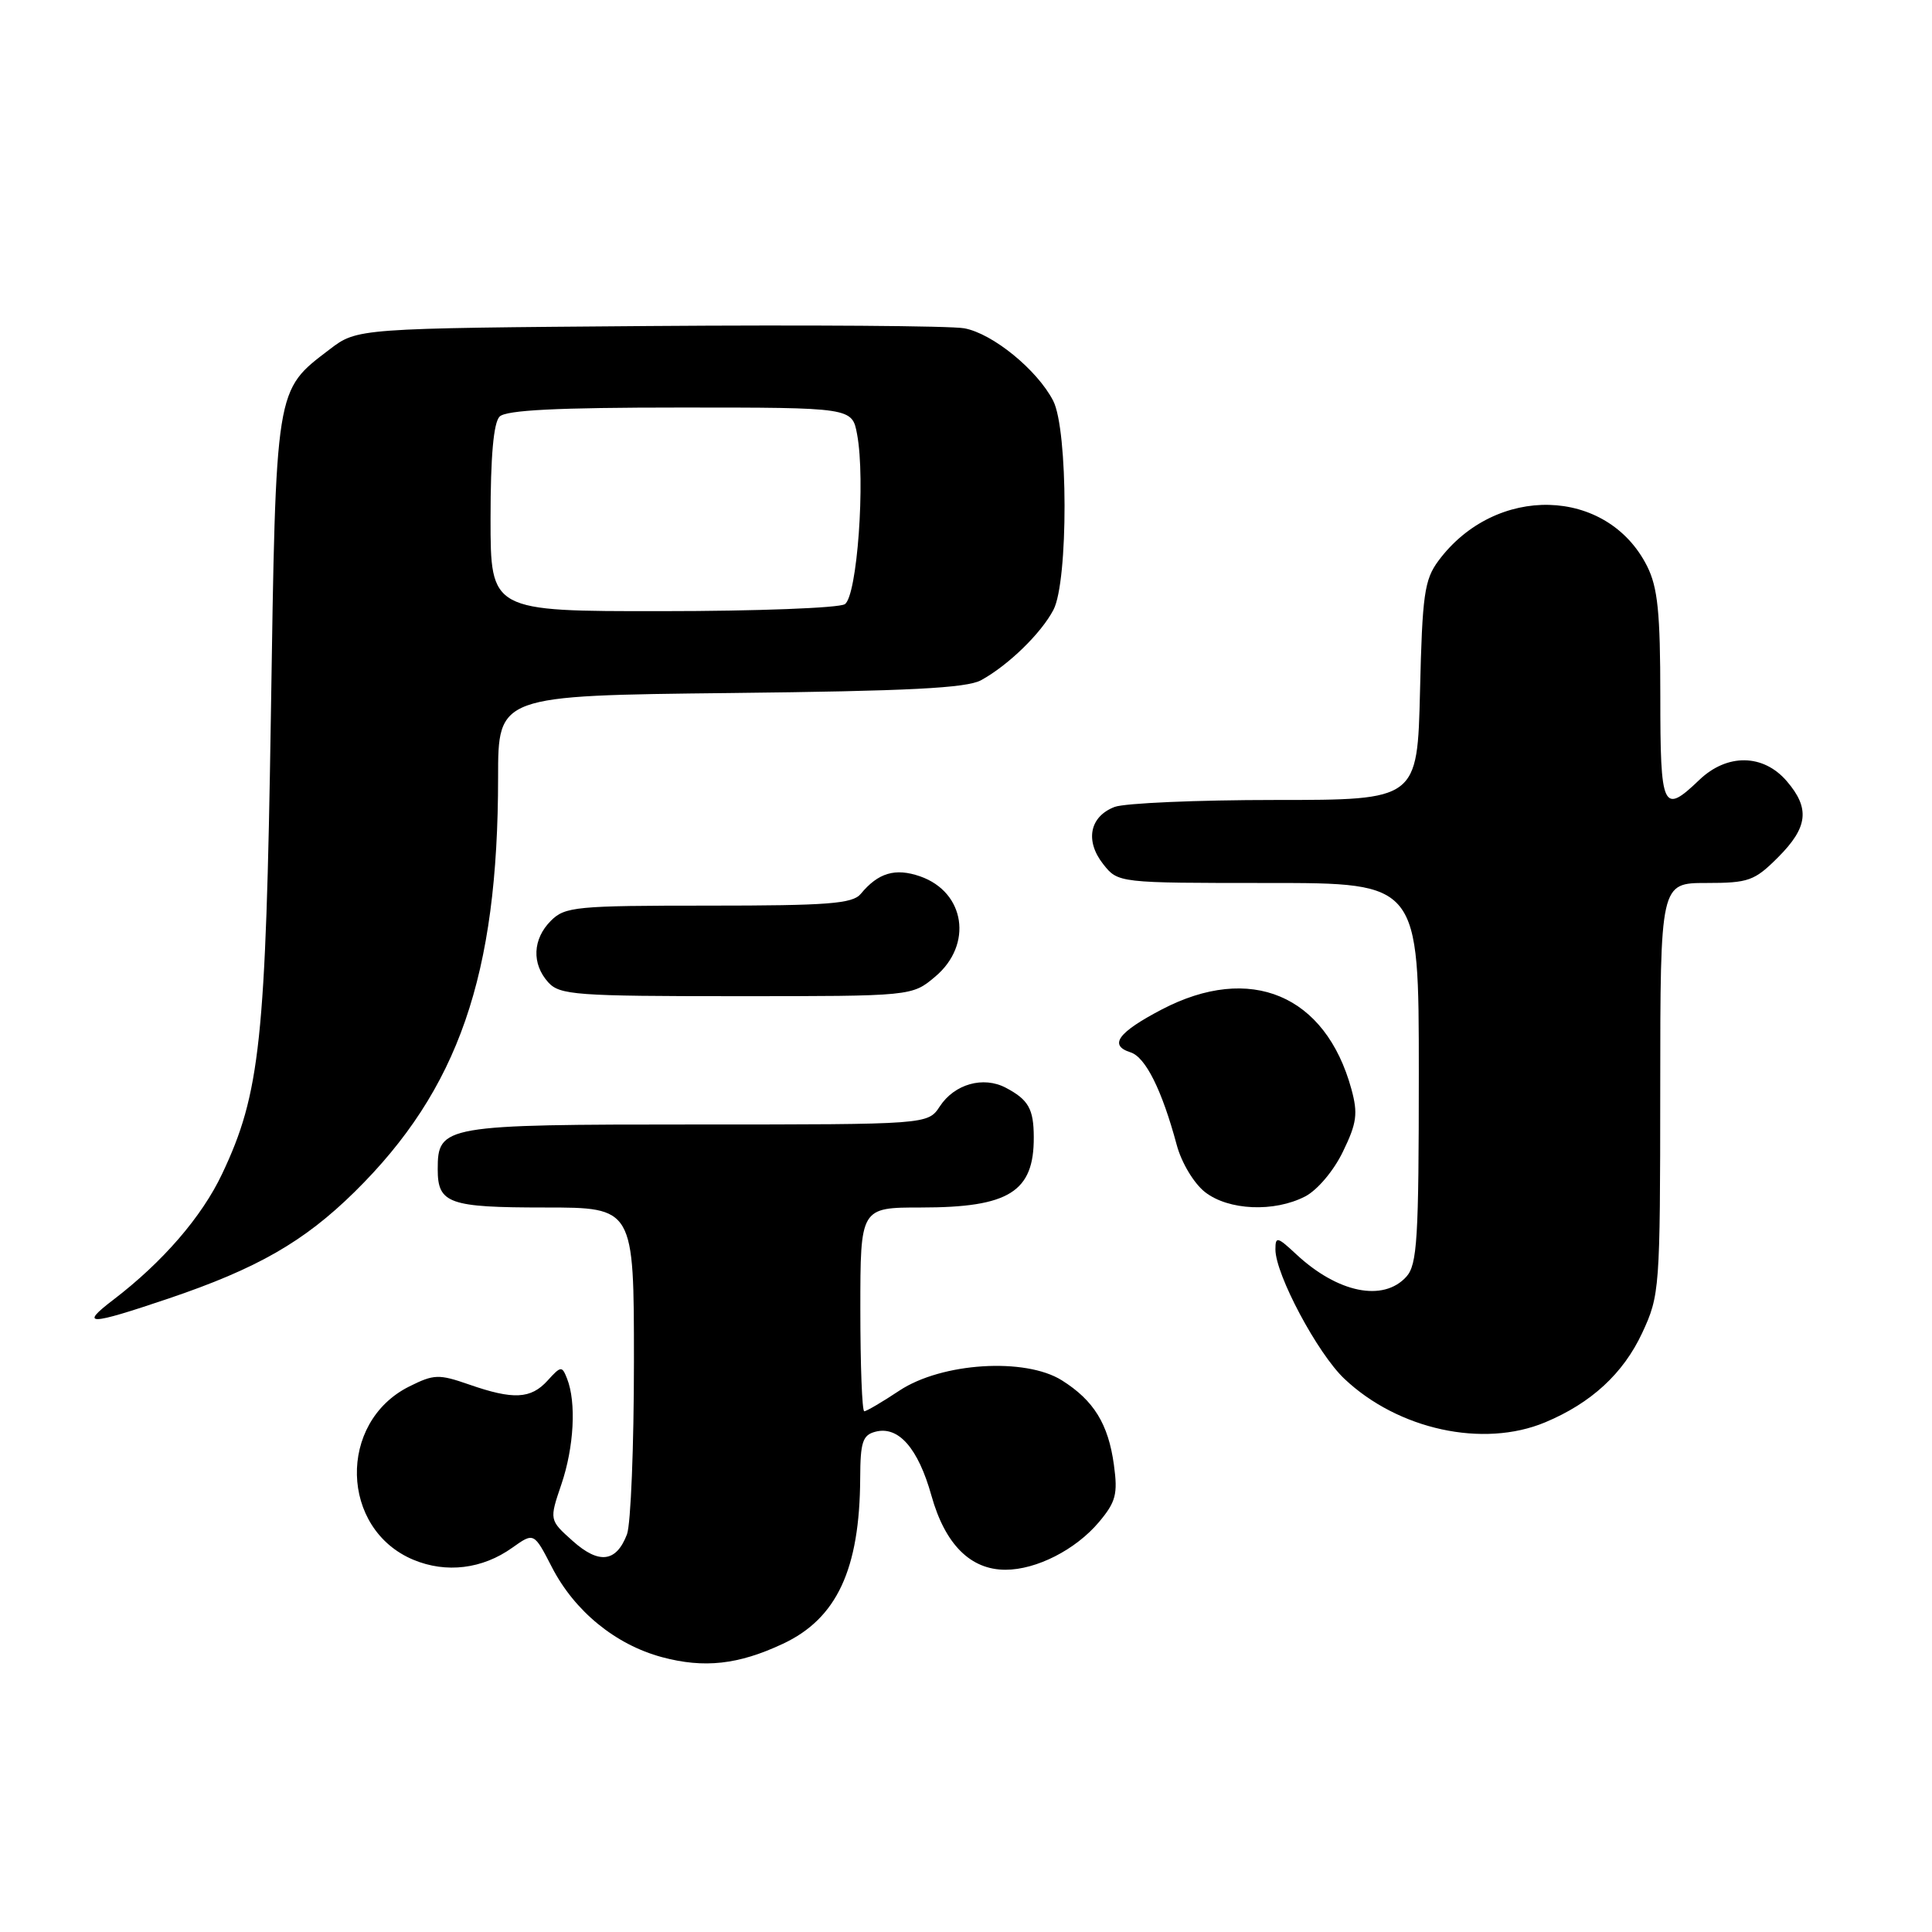 <?xml version="1.0" encoding="UTF-8" standalone="no"?>
<!DOCTYPE svg PUBLIC "-//W3C//DTD SVG 1.1//EN" "http://www.w3.org/Graphics/SVG/1.1/DTD/svg11.dtd" >
<svg xmlns="http://www.w3.org/2000/svg" xmlns:xlink="http://www.w3.org/1999/xlink" version="1.1" viewBox="0 0 256 256">
 <g >
 <path fill="currentColor"
d=" M 103.74 217.81 C 110.88 214.47 113.92 207.95 113.98 195.87 C 114.00 191.08 114.30 190.15 116.00 189.71 C 119.05 188.91 121.66 191.89 123.42 198.18 C 125.23 204.64 128.59 208.00 133.23 208.00 C 137.33 208.00 142.53 205.35 145.62 201.68 C 147.86 199.01 148.13 197.98 147.60 194.11 C 146.86 188.68 144.93 185.56 140.70 182.90 C 135.83 179.85 124.79 180.55 119.18 184.26 C 116.91 185.77 114.81 187.00 114.52 187.00 C 114.23 187.00 114.00 180.93 114.00 173.50 C 114.00 160.00 114.00 160.00 122.05 160.00 C 133.70 160.00 137.02 157.93 136.98 150.67 C 136.97 146.93 136.27 145.71 133.27 144.13 C 130.29 142.56 126.47 143.64 124.53 146.60 C 122.95 149.00 122.95 149.00 92.31 149.00 C 58.70 149.00 58.00 149.12 58.00 154.95 C 58.00 159.48 59.48 160.00 72.20 160.00 C 84.00 160.00 84.00 160.00 84.00 180.43 C 84.00 191.67 83.58 201.96 83.08 203.30 C 81.66 207.02 79.37 207.30 75.88 204.18 C 72.78 201.41 72.78 201.41 74.39 196.67 C 76.06 191.75 76.38 185.82 75.14 182.68 C 74.47 180.97 74.33 180.98 72.56 182.93 C 70.34 185.38 68.02 185.50 62.14 183.45 C 58.14 182.06 57.50 182.08 54.22 183.72 C 44.72 188.47 45.06 202.62 54.78 206.68 C 59.12 208.49 63.92 207.91 67.88 205.08 C 70.75 203.04 70.75 203.04 73.13 207.66 C 76.13 213.49 81.55 217.92 87.71 219.58 C 93.30 221.08 97.84 220.58 103.74 217.81 Z  M 204.73 188.47 C 210.84 185.92 215.09 182.00 217.60 176.62 C 219.92 171.62 219.98 170.85 219.99 144.25 C 220.00 117.00 220.00 117.00 226.10 117.00 C 231.70 117.00 232.48 116.72 235.60 113.60 C 239.57 109.63 239.86 107.11 236.75 103.50 C 233.64 99.88 228.84 99.82 225.16 103.35 C 220.33 107.97 220.00 107.27 220.00 92.25 C 220.00 81.16 219.66 77.83 218.25 75.02 C 212.96 64.50 198.15 64.12 190.59 74.32 C 188.74 76.82 188.46 78.81 188.16 91.57 C 187.81 106.00 187.81 106.00 168.97 106.00 C 158.61 106.00 149.04 106.42 147.70 106.92 C 144.39 108.18 143.74 111.40 146.17 114.49 C 148.15 117.00 148.15 117.00 168.07 117.00 C 188.00 117.00 188.00 117.00 188.00 142.17 C 188.00 164.19 187.79 167.57 186.35 169.17 C 183.29 172.55 177.25 171.32 171.75 166.19 C 169.25 163.86 169.00 163.80 169.00 165.56 C 169.00 168.86 174.58 179.34 178.13 182.69 C 185.25 189.44 196.54 191.89 204.73 188.47 Z  M 22.31 172.07 C 34.08 168.09 40.28 164.53 46.98 157.94 C 60.75 144.38 66.00 129.23 66.00 103.01 C 66.00 92.17 66.00 92.17 96.75 91.83 C 120.39 91.57 128.08 91.18 130.00 90.13 C 133.61 88.15 137.96 83.92 139.59 80.80 C 141.57 77.01 141.54 56.94 139.55 53.10 C 137.43 49.00 131.53 44.19 127.77 43.50 C 125.97 43.17 107.14 43.04 85.92 43.20 C 47.34 43.50 47.34 43.50 43.67 46.30 C 36.44 51.82 36.57 50.99 35.89 95.00 C 35.22 137.92 34.48 144.89 29.43 155.55 C 26.74 161.24 21.56 167.23 15.00 172.24 C 10.49 175.68 11.71 175.65 22.31 172.07 Z  M 172.95 158.53 C 174.56 157.69 176.73 155.13 177.95 152.59 C 179.79 148.81 179.95 147.55 179.07 144.32 C 175.65 131.82 165.68 127.63 153.94 133.76 C 148.13 136.80 146.88 138.51 149.80 139.44 C 151.79 140.07 153.97 144.45 155.92 151.70 C 156.55 154.06 158.19 156.79 159.66 157.95 C 162.77 160.39 168.83 160.66 172.95 158.53 Z  M 123.92 129.41 C 128.95 125.18 127.90 118.21 121.92 116.12 C 118.63 114.98 116.37 115.64 114.05 118.45 C 112.96 119.75 109.73 120.00 93.88 120.00 C 76.33 120.00 74.86 120.14 73.00 122.00 C 70.57 124.43 70.43 127.71 72.65 130.17 C 74.17 131.84 76.31 132.00 97.58 132.00 C 120.85 132.00 120.85 132.00 123.92 129.41 Z  M 65.00 68.70 C 65.00 60.47 65.40 56.00 66.20 55.20 C 67.06 54.34 73.79 54.00 90.15 54.00 C 112.91 54.00 112.91 54.00 113.57 57.55 C 114.70 63.55 113.58 79.02 111.94 80.06 C 111.15 80.56 100.26 80.98 87.75 80.98 C 65.00 81.00 65.00 81.00 65.00 68.70 Z "/>
</g>
</svg>